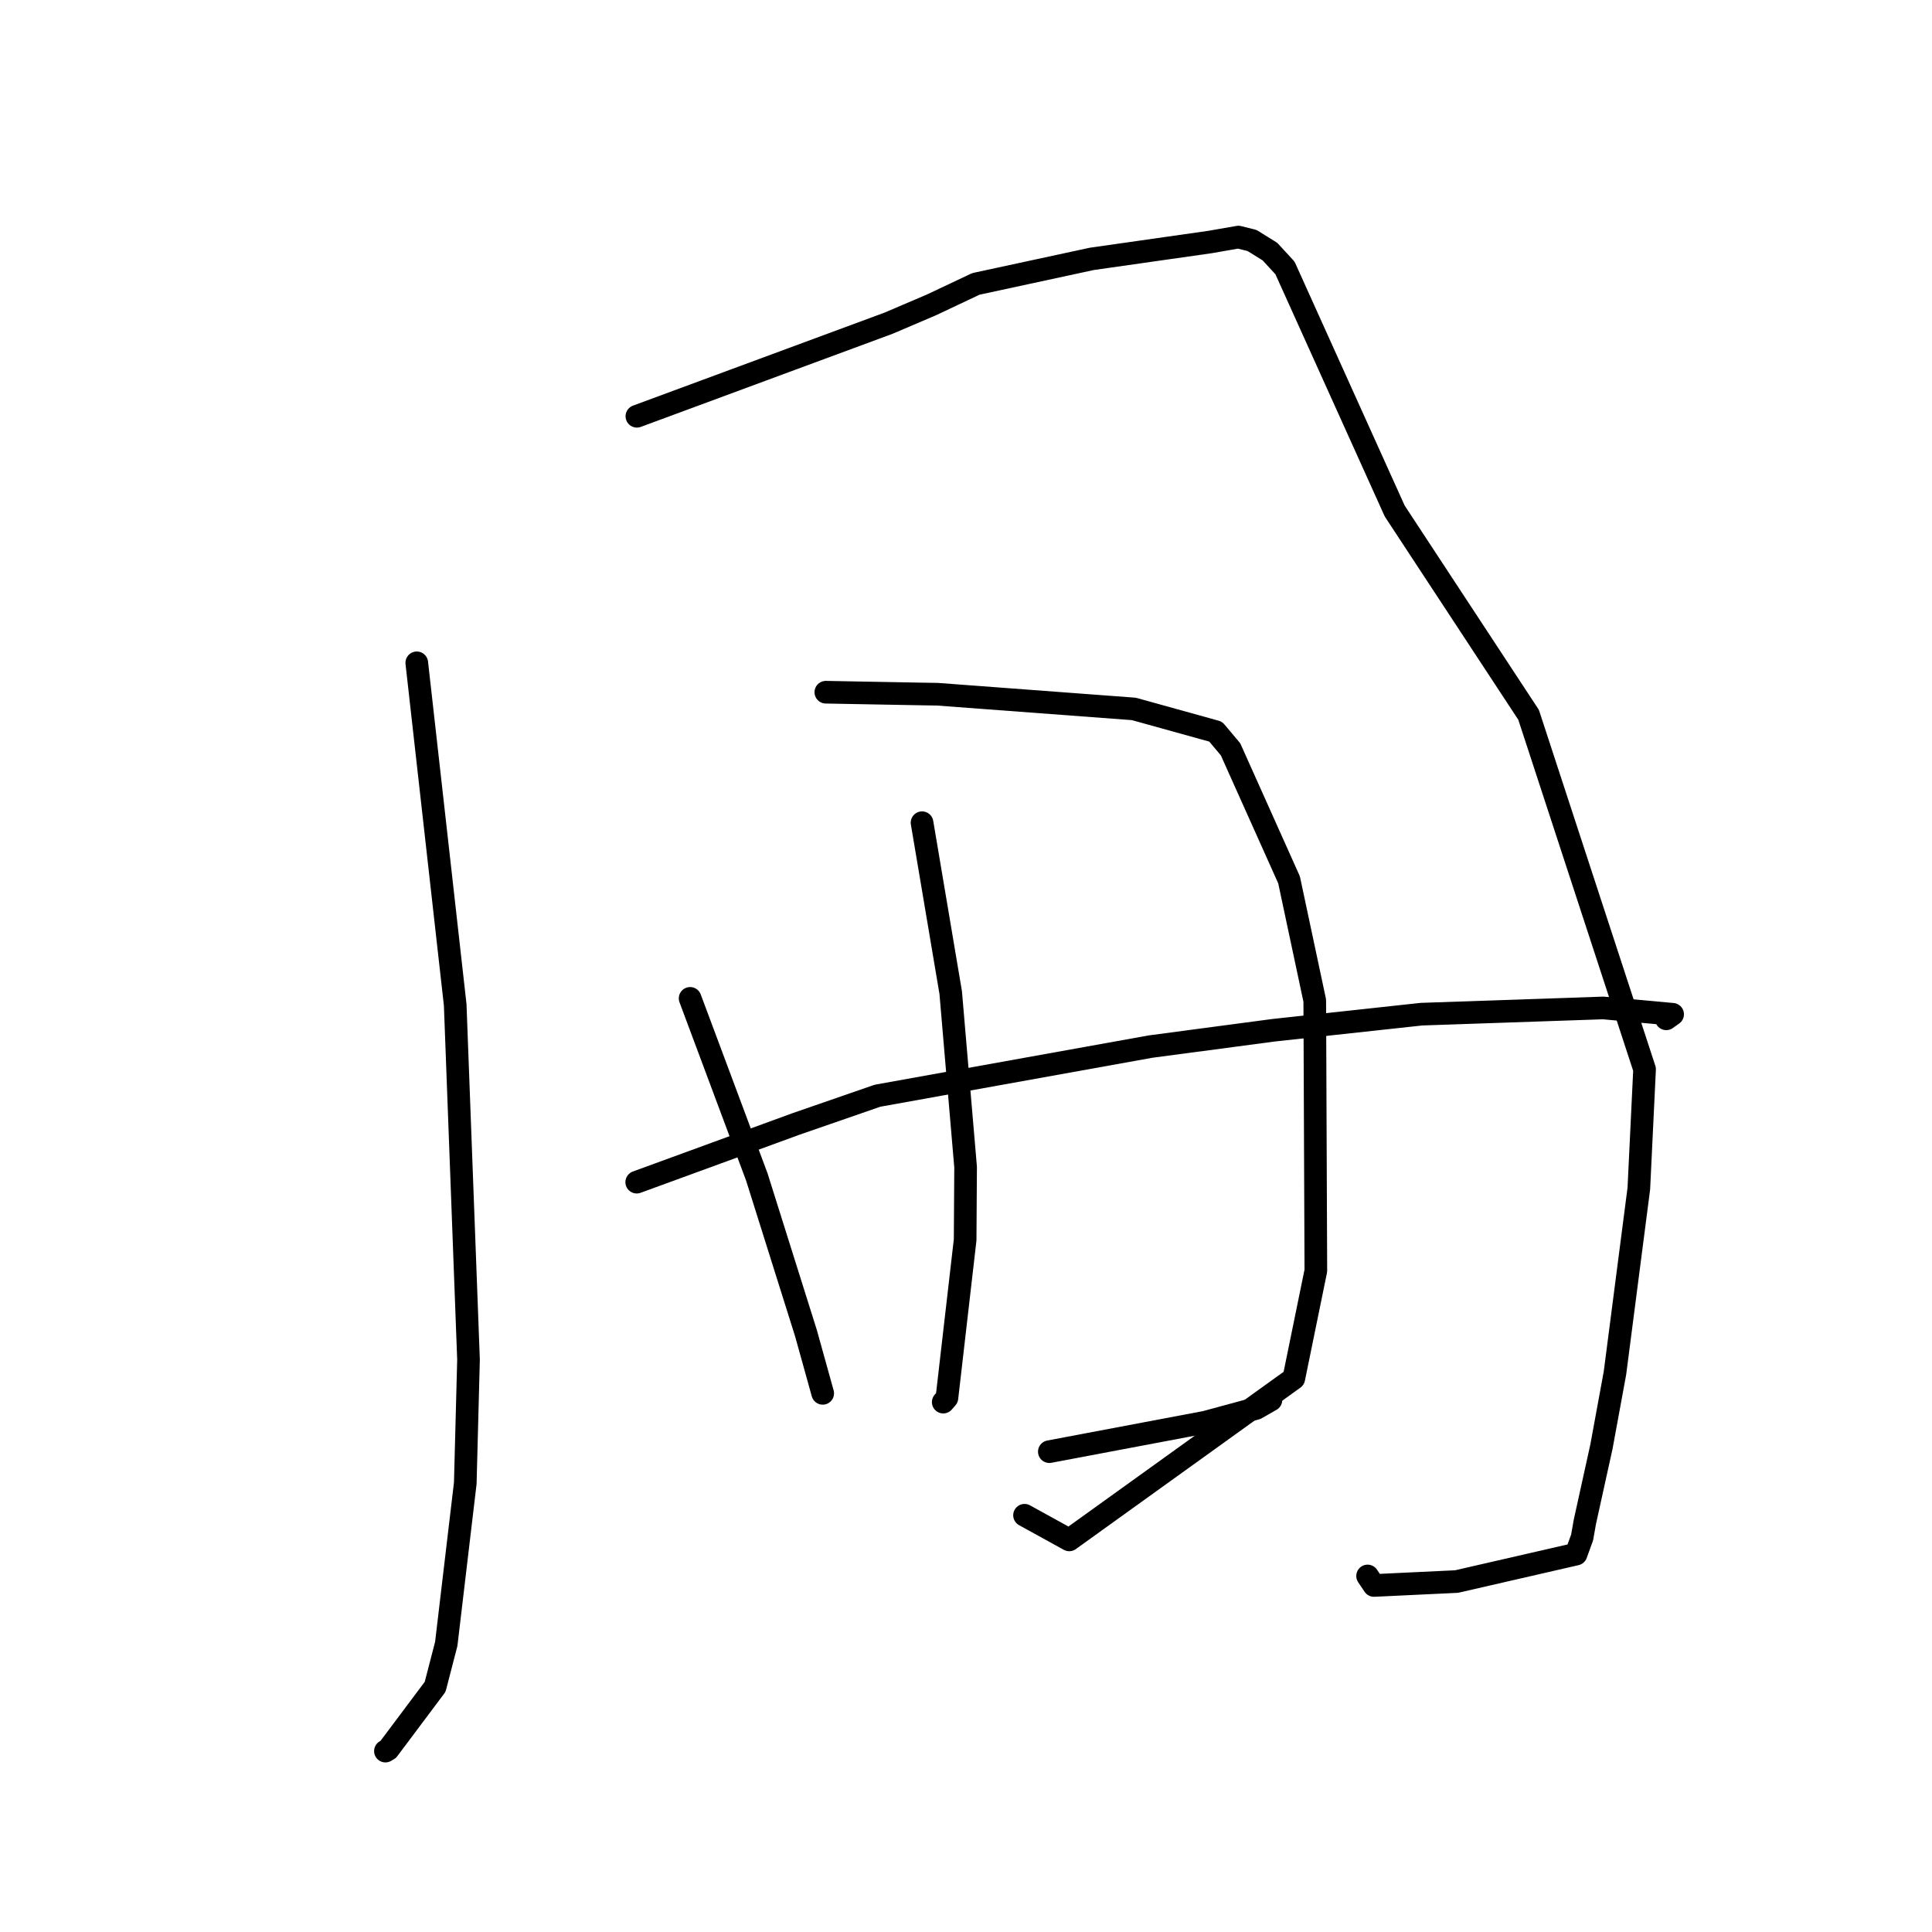 <?xml version="1.0" standalone="no"?>
    <svg width="256" height="256" xmlns="http://www.w3.org/2000/svg" version="1.1">
    <polyline stroke="black" stroke-width="3" stroke-linecap="round" fill="transparent" stroke-linejoin="round" points="55.225 87.827 57.771 110.488 60.317 133.149 62.081 180.17 61.652 196.522 59.131 217.824 57.658 223.512 51.446 231.805 51.071 232.029 " />
        <polyline stroke="black" stroke-width="3" stroke-linecap="round" fill="transparent" stroke-linejoin="round" points="84.391 55.158 101.071 48.989 117.75 42.821 123.394 40.412 129.306 37.619 144.665 34.303 160.343 32.067 164.087 31.415 165.899 31.864 168.272 33.336 170.266 35.502 184.805 67.711 202.548 94.72 217.914 141.684 217.154 157.487 213.993 181.923 212.202 191.678 209.996 201.69 209.639 203.72 208.837 205.927 193.006 209.563 182.061 210.083 181.213 208.823 " />
        <polyline stroke="black" stroke-width="3" stroke-linecap="round" fill="transparent" stroke-linejoin="round" points="91.445 132.289 95.865 144.122 100.284 155.956 106.797 176.658 108.811 183.9 109.013 184.625 " />
        <polyline stroke="black" stroke-width="3" stroke-linecap="round" fill="transparent" stroke-linejoin="round" points="109.428 91.722 115.818 91.84 122.208 91.957 124.214 91.989 150.239 93.936 161.082 96.945 163.05 99.283 170.807 116.584 174.212 132.584 174.357 168.372 171.437 182.649 141.681 204.044 135.756 200.779 " />
        <polyline stroke="black" stroke-width="3" stroke-linecap="round" fill="transparent" stroke-linejoin="round" points="84.37 156.642 94.901 152.793 105.433 148.944 116.268 145.191 152.444 138.68 168.78 136.51 188.344 134.384 212.429 133.558 221.632 134.399 220.796 134.993 220.79 134.996 220.789 134.997 220.788 134.998 " />
        <polyline stroke="black" stroke-width="3" stroke-linecap="round" fill="transparent" stroke-linejoin="round" points="122.177 109.013 124.076 120.272 125.974 131.53 127.947 154.649 127.886 164.287 125.472 185.233 124.983 185.788 " />
        <polyline stroke="black" stroke-width="3" stroke-linecap="round" fill="transparent" stroke-linejoin="round" points="139.042 192.353 149.381 190.4 159.72 188.447 166.442 186.624 168.281 185.572 168.406 185.501 " />
        </svg>